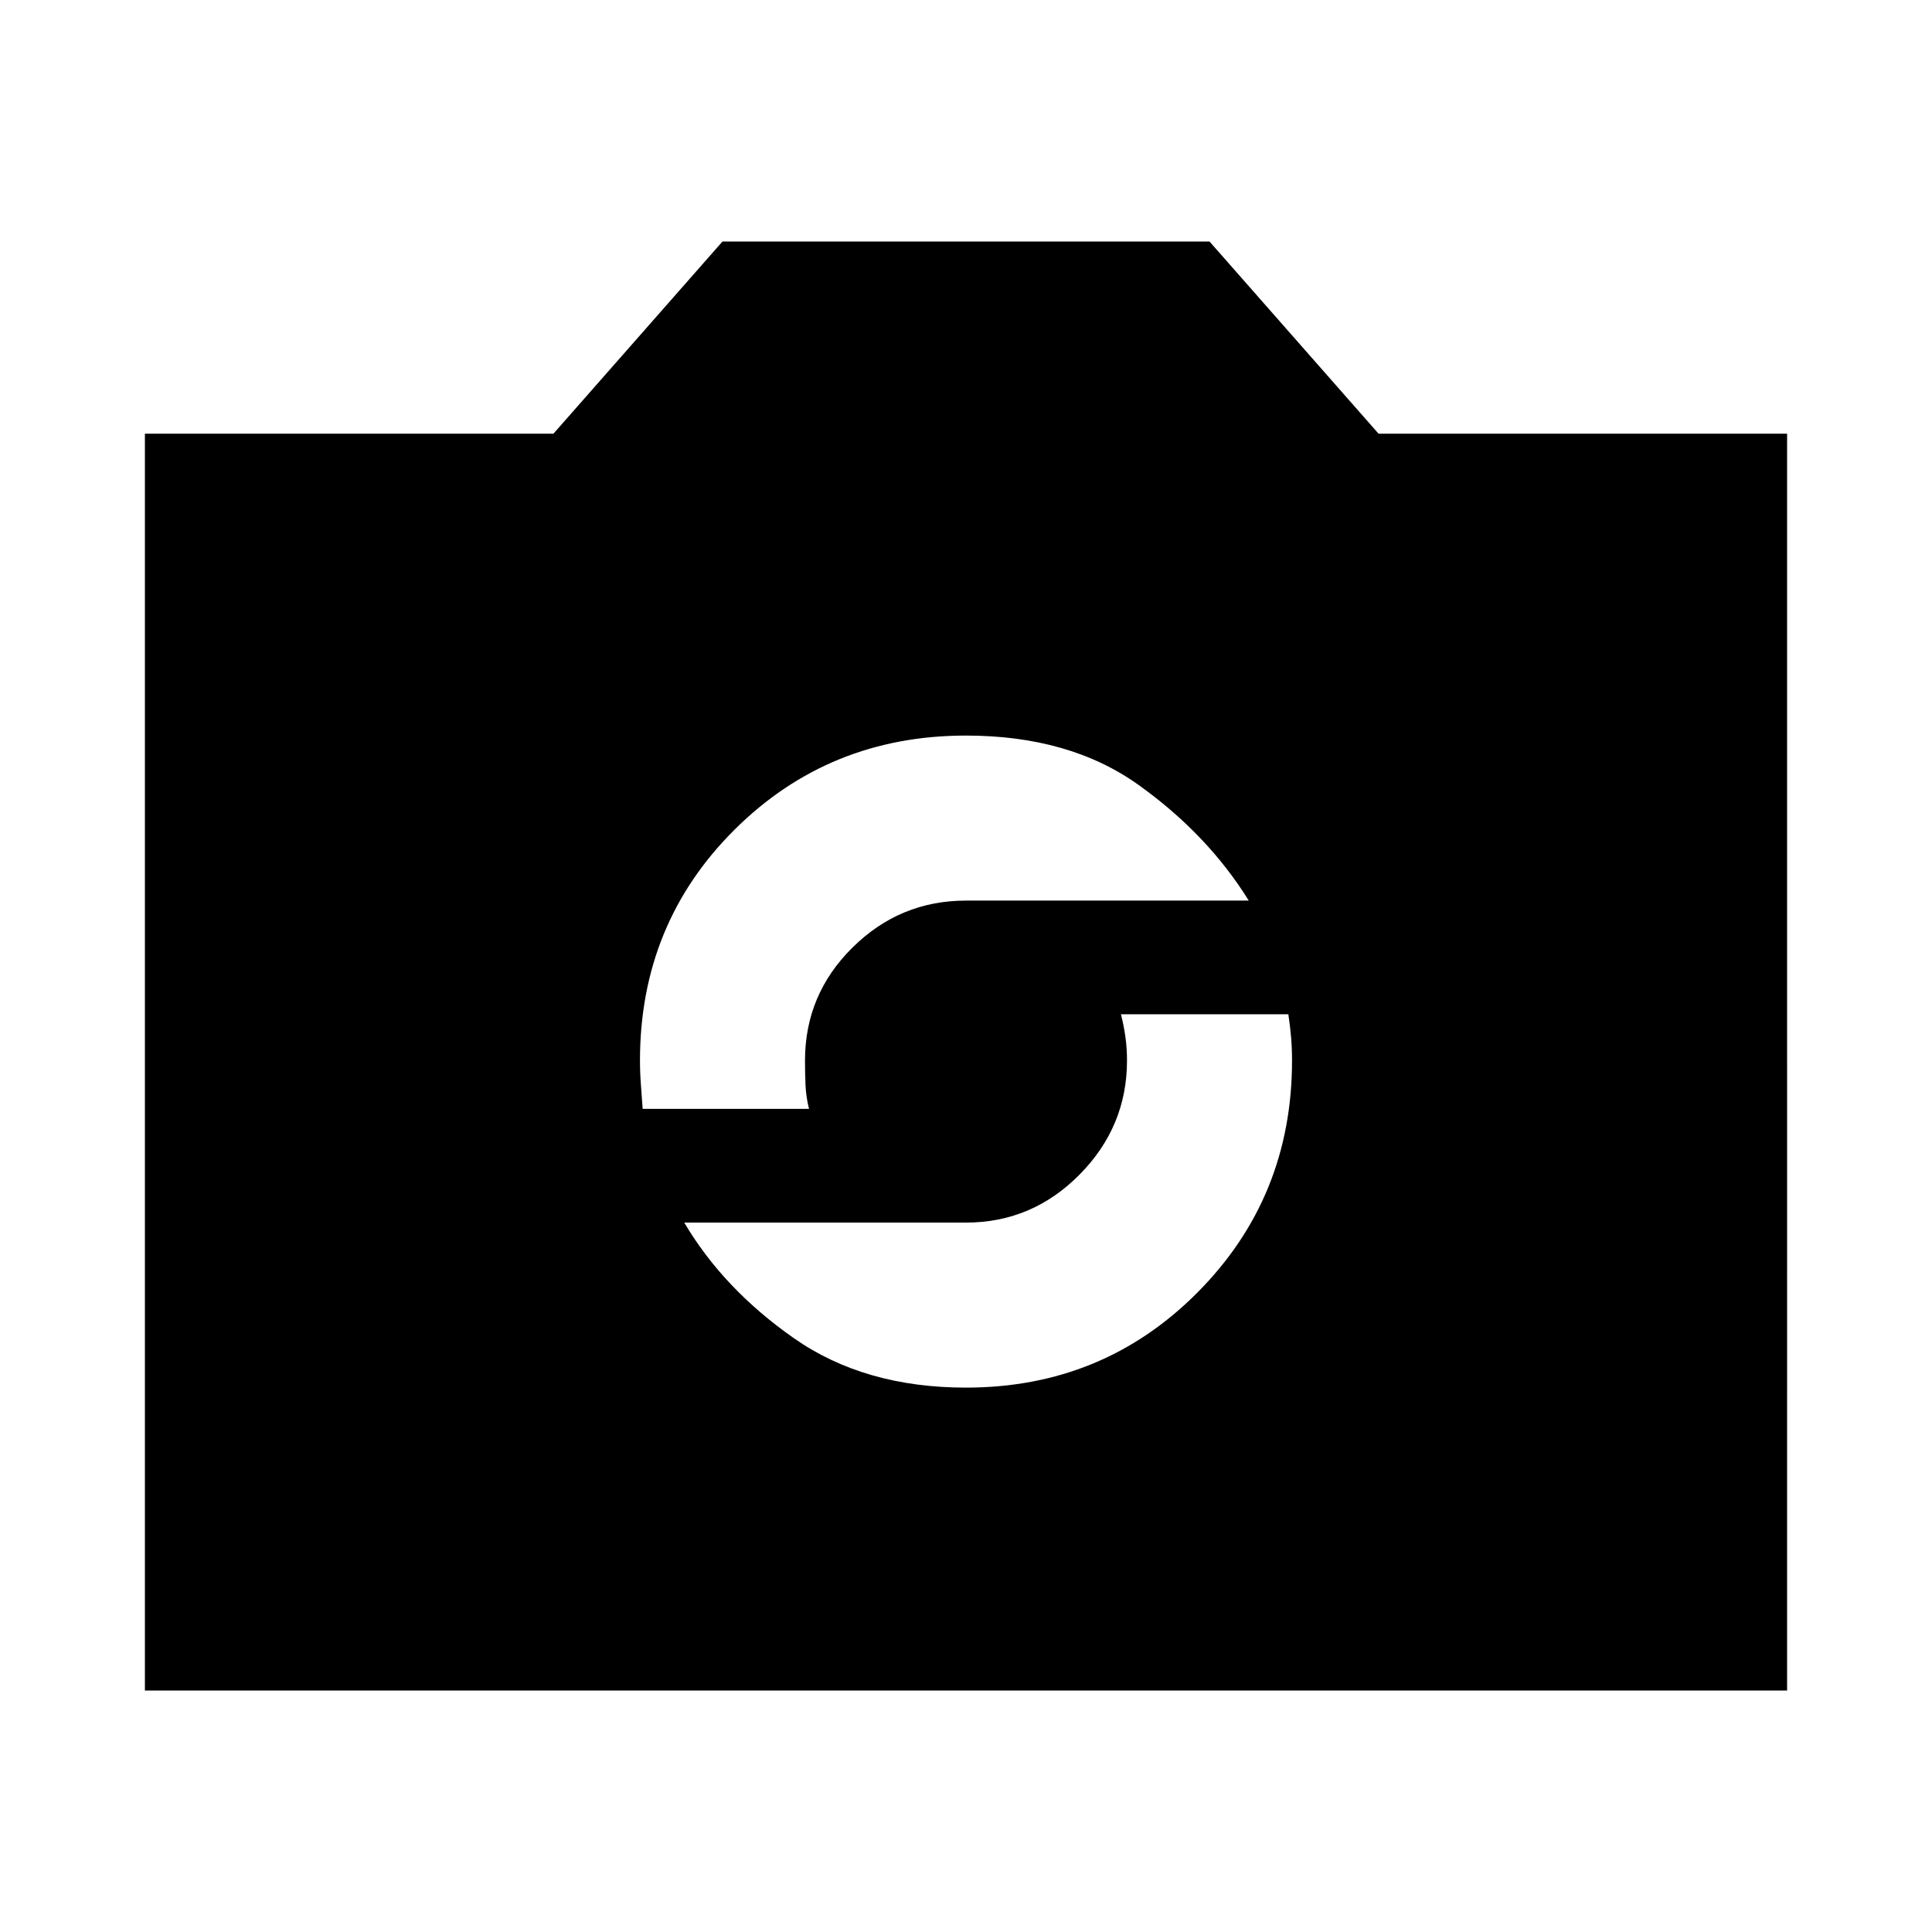 <svg xmlns="http://www.w3.org/2000/svg" height="20" viewBox="0 -960 960 960" width="20"><path d="M72-120v-624.5h203l84-95.5h242l84 95.5h203V-120H72Zm408-150.5q68 0 115-47.25T642-433q0-6-.46-11.5-.45-5.5-1.37-11.5H557q1.5 6 2.25 11.5T560-433q0 32.82-23.59 56.66Q512.82-352.5 480-352.5H340q19.5 33 54.55 57.5T480-270.5ZM319.33-409H402q-1.5-6-1.75-12t-.25-12q0-32.82 23.59-56.16Q447.18-512.5 480-512.5h140.5q-20.5-33-54.8-57.5T480-594.5q-68 0-115 46.75T318-433q0 6 .46 12 .45 6 .87 12Z"/></svg>